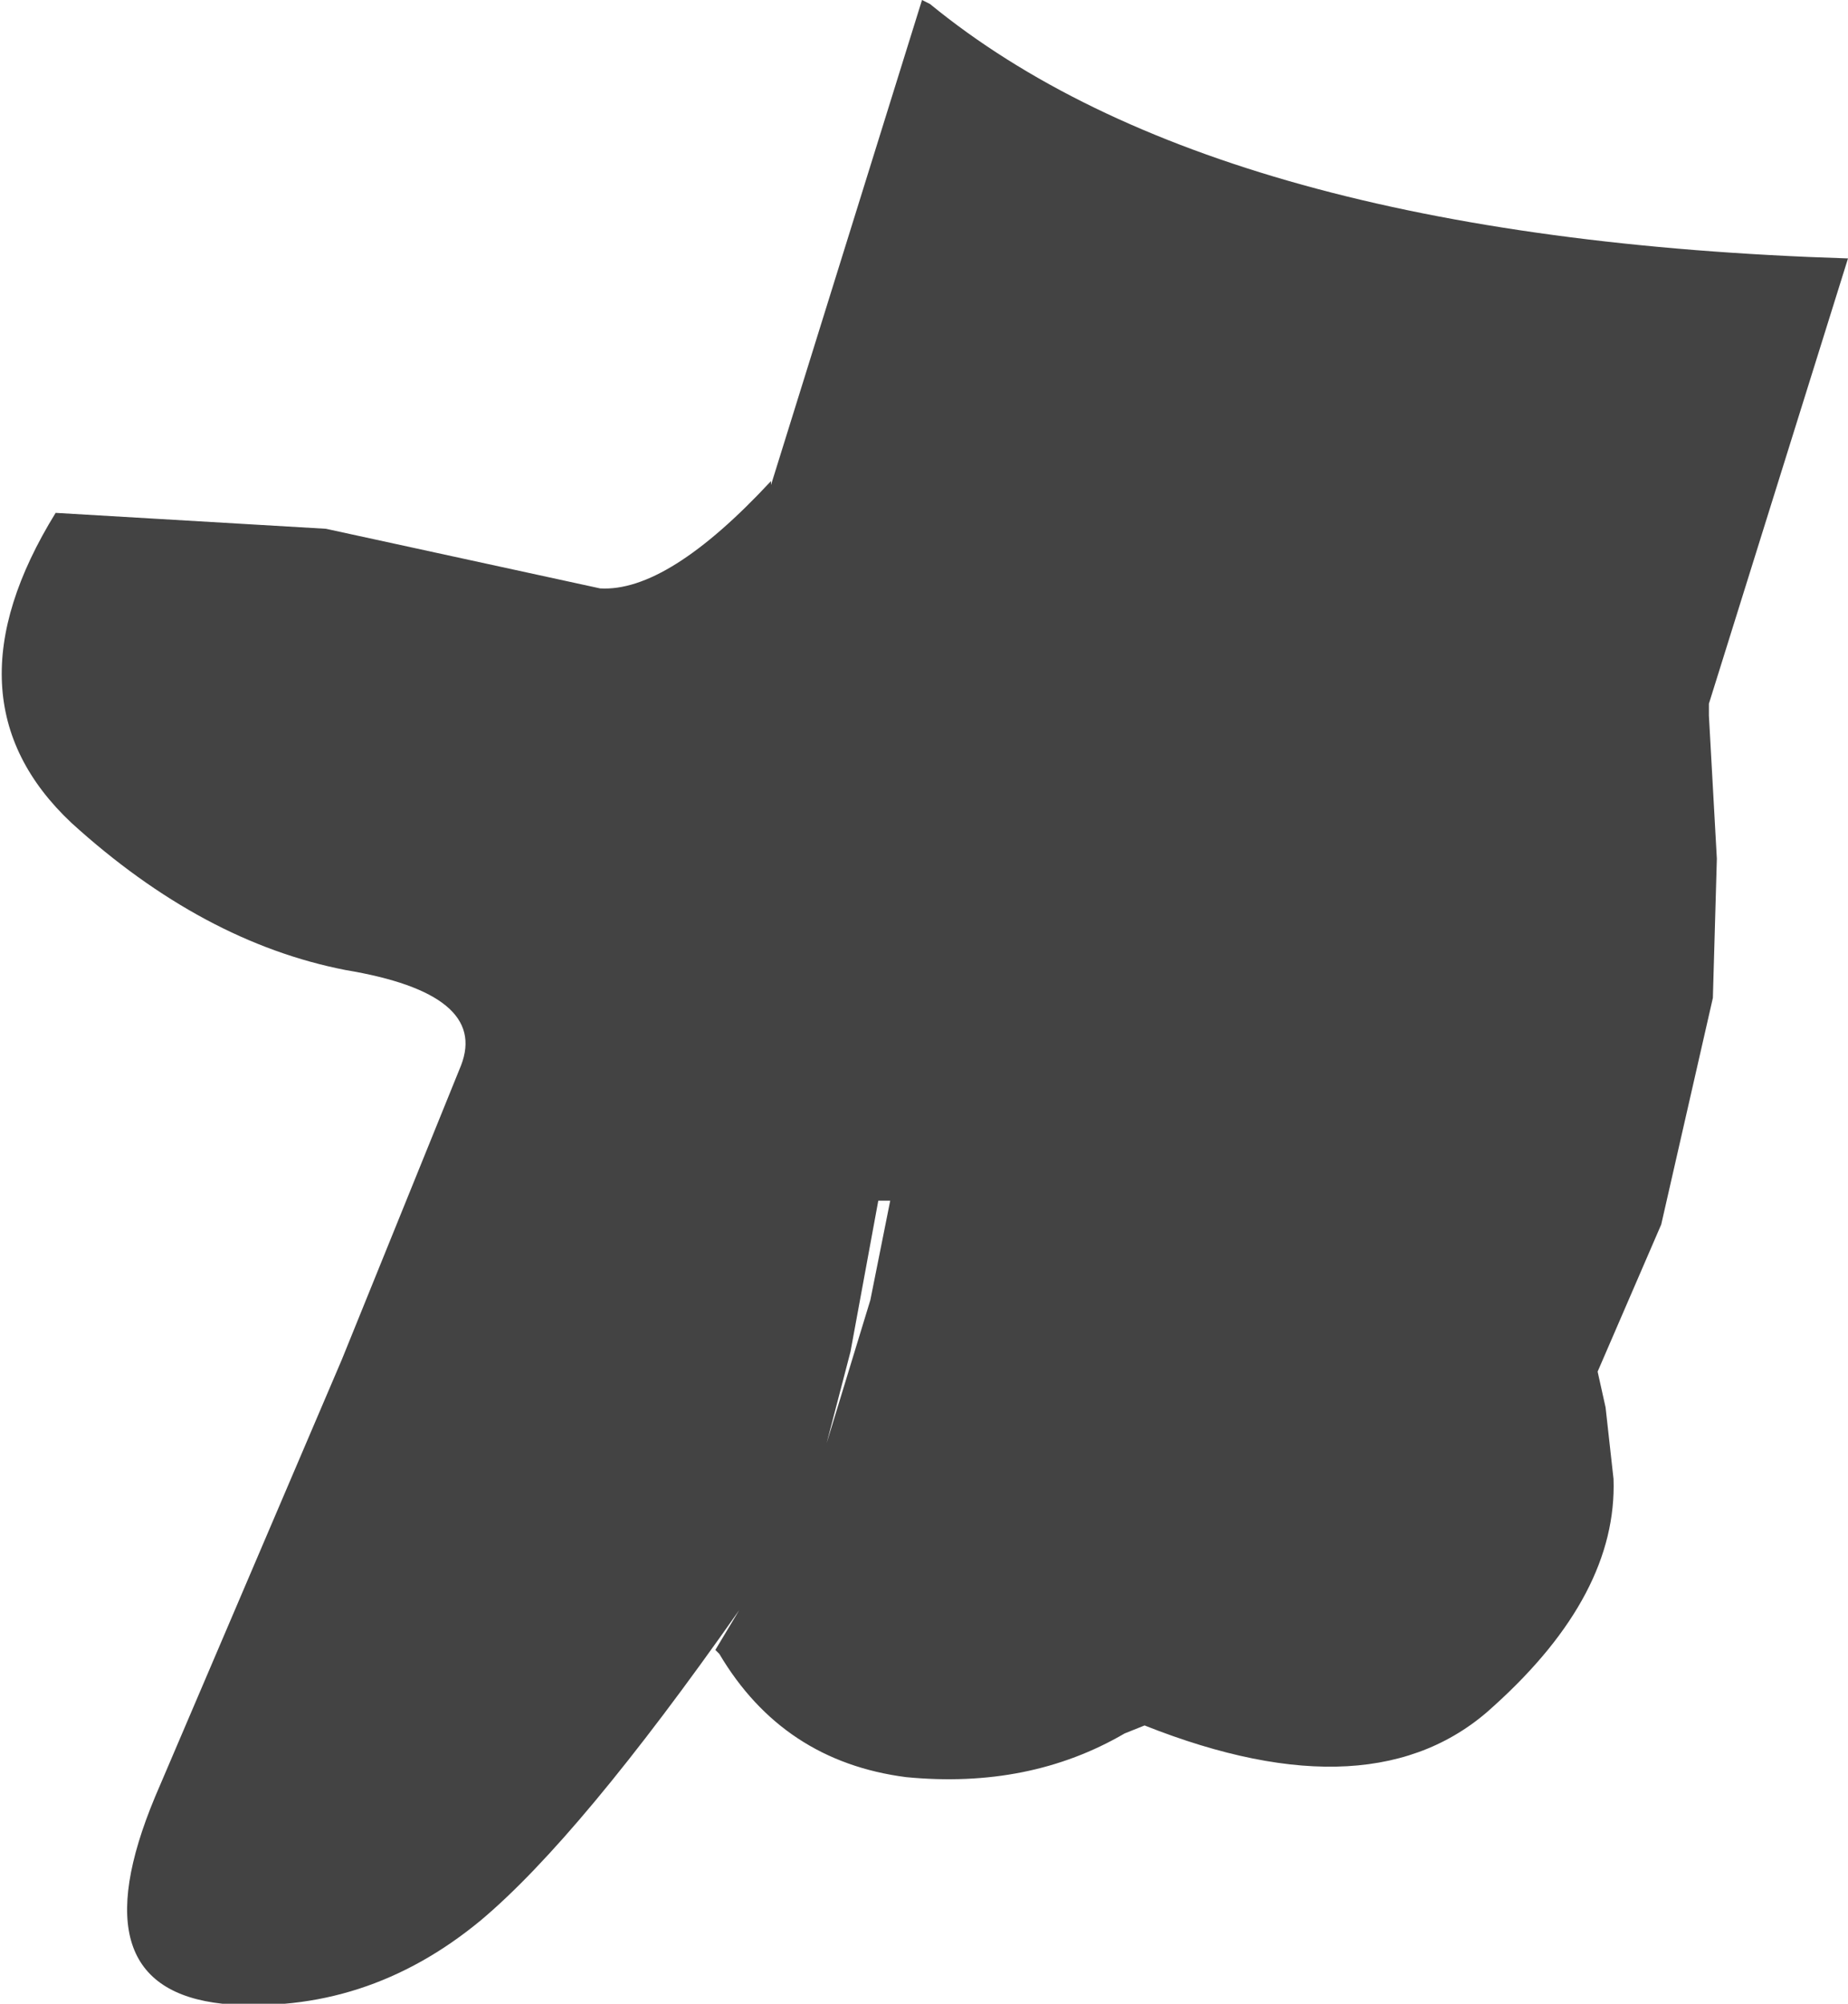 <?xml version="1.0" encoding="UTF-8" standalone="no"?>
<svg xmlns:xlink="http://www.w3.org/1999/xlink" height="25.2px" width="23.25px" xmlns="http://www.w3.org/2000/svg">
  <g transform="matrix(1.0, 0.0, 0.0, 1.0, 11.6, 12.6)">
    <path d="M0.0 -12.6 L0.1 -12.55 Q3.7 -9.6 11.65 -9.35 L9.9 -3.75 9.9 -3.6 10.0 -1.8 9.95 -0.05 9.3 2.8 8.5 4.65 8.6 5.1 8.7 6.0 Q8.75 7.45 7.2 8.85 5.7 10.25 2.8 9.1 L2.55 9.2 Q1.35 9.9 -0.2 9.75 -1.75 9.55 -2.55 8.2 L-2.6 8.15 -2.3 7.65 Q-4.3 10.5 -5.55 11.55 -7.0 12.75 -8.8 12.6 -10.65 12.4 -9.65 10.0 L-7.3 4.5 -5.8 0.8 Q-5.45 -0.1 -7.25 -0.4 -9.05 -0.75 -10.7 -2.25 -12.35 -3.8 -10.9 -6.15 L-7.5 -5.95 -4.05 -5.2 Q-3.2 -5.15 -1.9 -6.55 L-1.9 -6.5 0.0 -12.6 M-1.2 5.55 L-0.65 3.75 -0.4 2.5 -0.55 2.5 -0.9 4.4 -1.2 5.55" fill="#434343" fill-rule="evenodd" stroke="none"/>
  </g>
</svg>
